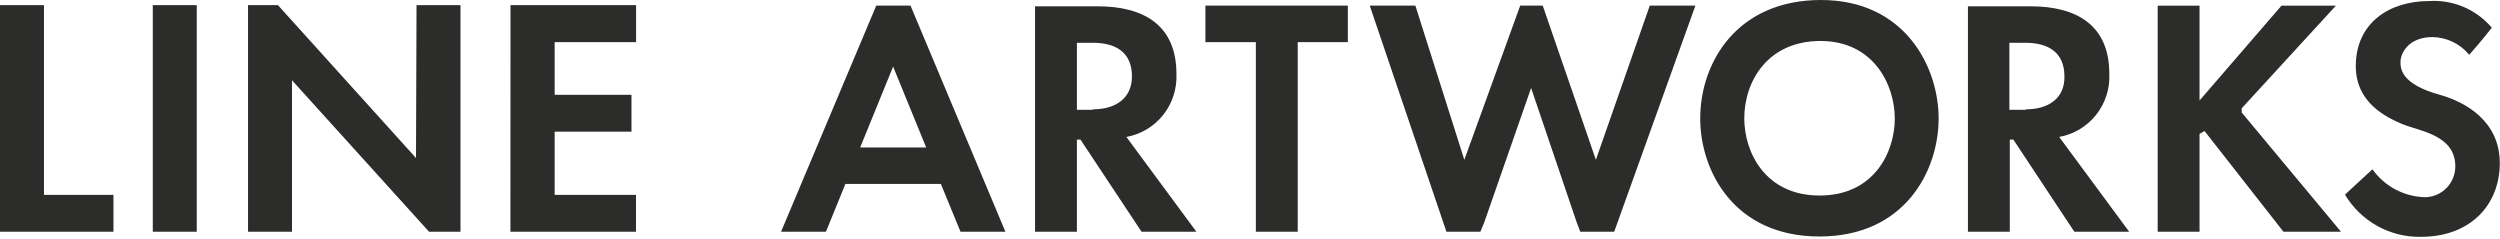 <svg width="314" height="30" viewBox="0 0 314 30" fill="none" xmlns="http://www.w3.org/2000/svg">
<path d="M19.191 29.109H24.712V0.648H19.191V29.109ZM52.25 19.847L34.912 0.648H31.153V29.109H36.674V10.082L53.893 29.109H57.837V0.648H52.316L52.25 19.847ZM5.521 0.648H0V29.109H14.249V24.478H5.521V0.648ZM64.107 29.109H79.88V24.478H69.667V16.539H79.315V11.908H69.667V5.293H79.893V0.648H64.12L64.107 29.109ZM281.559 13.602L293.389 0.714H286.554L276.262 12.623V0.714H271.004V29.109H276.262V16.817L276.893 16.46L286.804 29.109H294.033L281.559 14.131V13.602ZM264.931 9.262C264.931 3.096 260.738 0.794 255.059 0.794H252.43H247.172V29.109H252.43V17.532H252.877L260.541 29.109H267.428L258.635 17.201C260.464 16.875 262.112 15.889 263.271 14.427C264.43 12.966 265.02 11.13 264.931 9.262ZM254.415 13.787H252.378V5.372H254.376C257.202 5.372 259.292 6.523 259.292 9.593C259.344 12.345 257.294 13.734 254.428 13.734L254.415 13.787ZM306.442 11.908C301.657 10.585 301.499 8.693 301.499 7.806C301.499 6.629 302.564 4.657 305.522 4.657C306.405 4.67 307.274 4.876 308.071 5.26C308.867 5.643 309.572 6.196 310.135 6.88C311.608 5.24 312.975 3.48 312.975 3.48C312.009 2.343 310.794 1.449 309.424 0.868C308.055 0.286 306.571 0.035 305.088 0.132C300.106 0.132 295.887 2.871 295.887 8.309C295.887 12.901 299.699 14.726 301.736 15.586C303.773 16.447 308.387 16.91 308.387 20.879C308.391 21.892 308.001 22.865 307.301 23.592C306.601 24.319 305.646 24.741 304.641 24.769C303.335 24.748 302.053 24.42 300.896 23.811C299.739 23.203 298.739 22.33 297.977 21.263C294.506 24.451 294.533 24.451 294.533 24.451C295.521 26.1 296.924 27.457 298.599 28.386C300.274 29.316 302.163 29.784 304.076 29.744C310.333 29.744 313.974 25.682 313.974 20.482C313.974 15.282 309.767 12.834 306.442 11.908ZM228.717 0C218.202 0 213.548 7.793 213.548 14.885C213.548 21.395 217.742 29.704 228.52 29.704C239.299 29.704 243.492 21.395 243.492 14.885C243.492 8.375 239.233 0 228.717 0ZM228.533 24.557C221.724 24.557 219.082 19.133 219.082 14.872C219.082 10.241 222 5.147 228.652 5.147C235.303 5.147 237.984 10.625 237.984 14.885C237.984 19.146 235.355 24.557 228.56 24.557H228.533ZM147.759 9.262C147.759 3.096 143.566 0.794 137.888 0.794H135.259H130.001V29.109H135.259V17.532H135.706L143.382 29.109H150.27L141.476 17.201C143.303 16.872 144.948 15.884 146.104 14.424C147.261 12.963 147.849 11.128 147.759 9.262ZM137.244 13.787H135.259V5.372H137.257C140.083 5.372 142.173 6.523 142.173 9.593C142.173 12.345 140.122 13.734 137.257 13.734L137.244 13.787ZM151.4 5.293H157.736V29.109H162.994V5.293H169.29V0.701H151.4V5.293ZM110.06 0.701L98.099 29.109H103.738L106.183 23.102H118.171L120.642 29.109H126.281L114.359 0.701H110.06ZM108.036 18.524L112.177 8.362L116.33 18.524H108.036ZM200.443 20.072L193.766 0.701H190.94L183.92 20.072L177.769 0.701H172.038L181.673 29.109H185.931L186.431 27.905L192.307 11.048L198.025 27.905L198.485 29.109H202.743L212.944 0.701H207.213L200.443 20.072Z" fill="#2C2C2B"/>
</svg>
